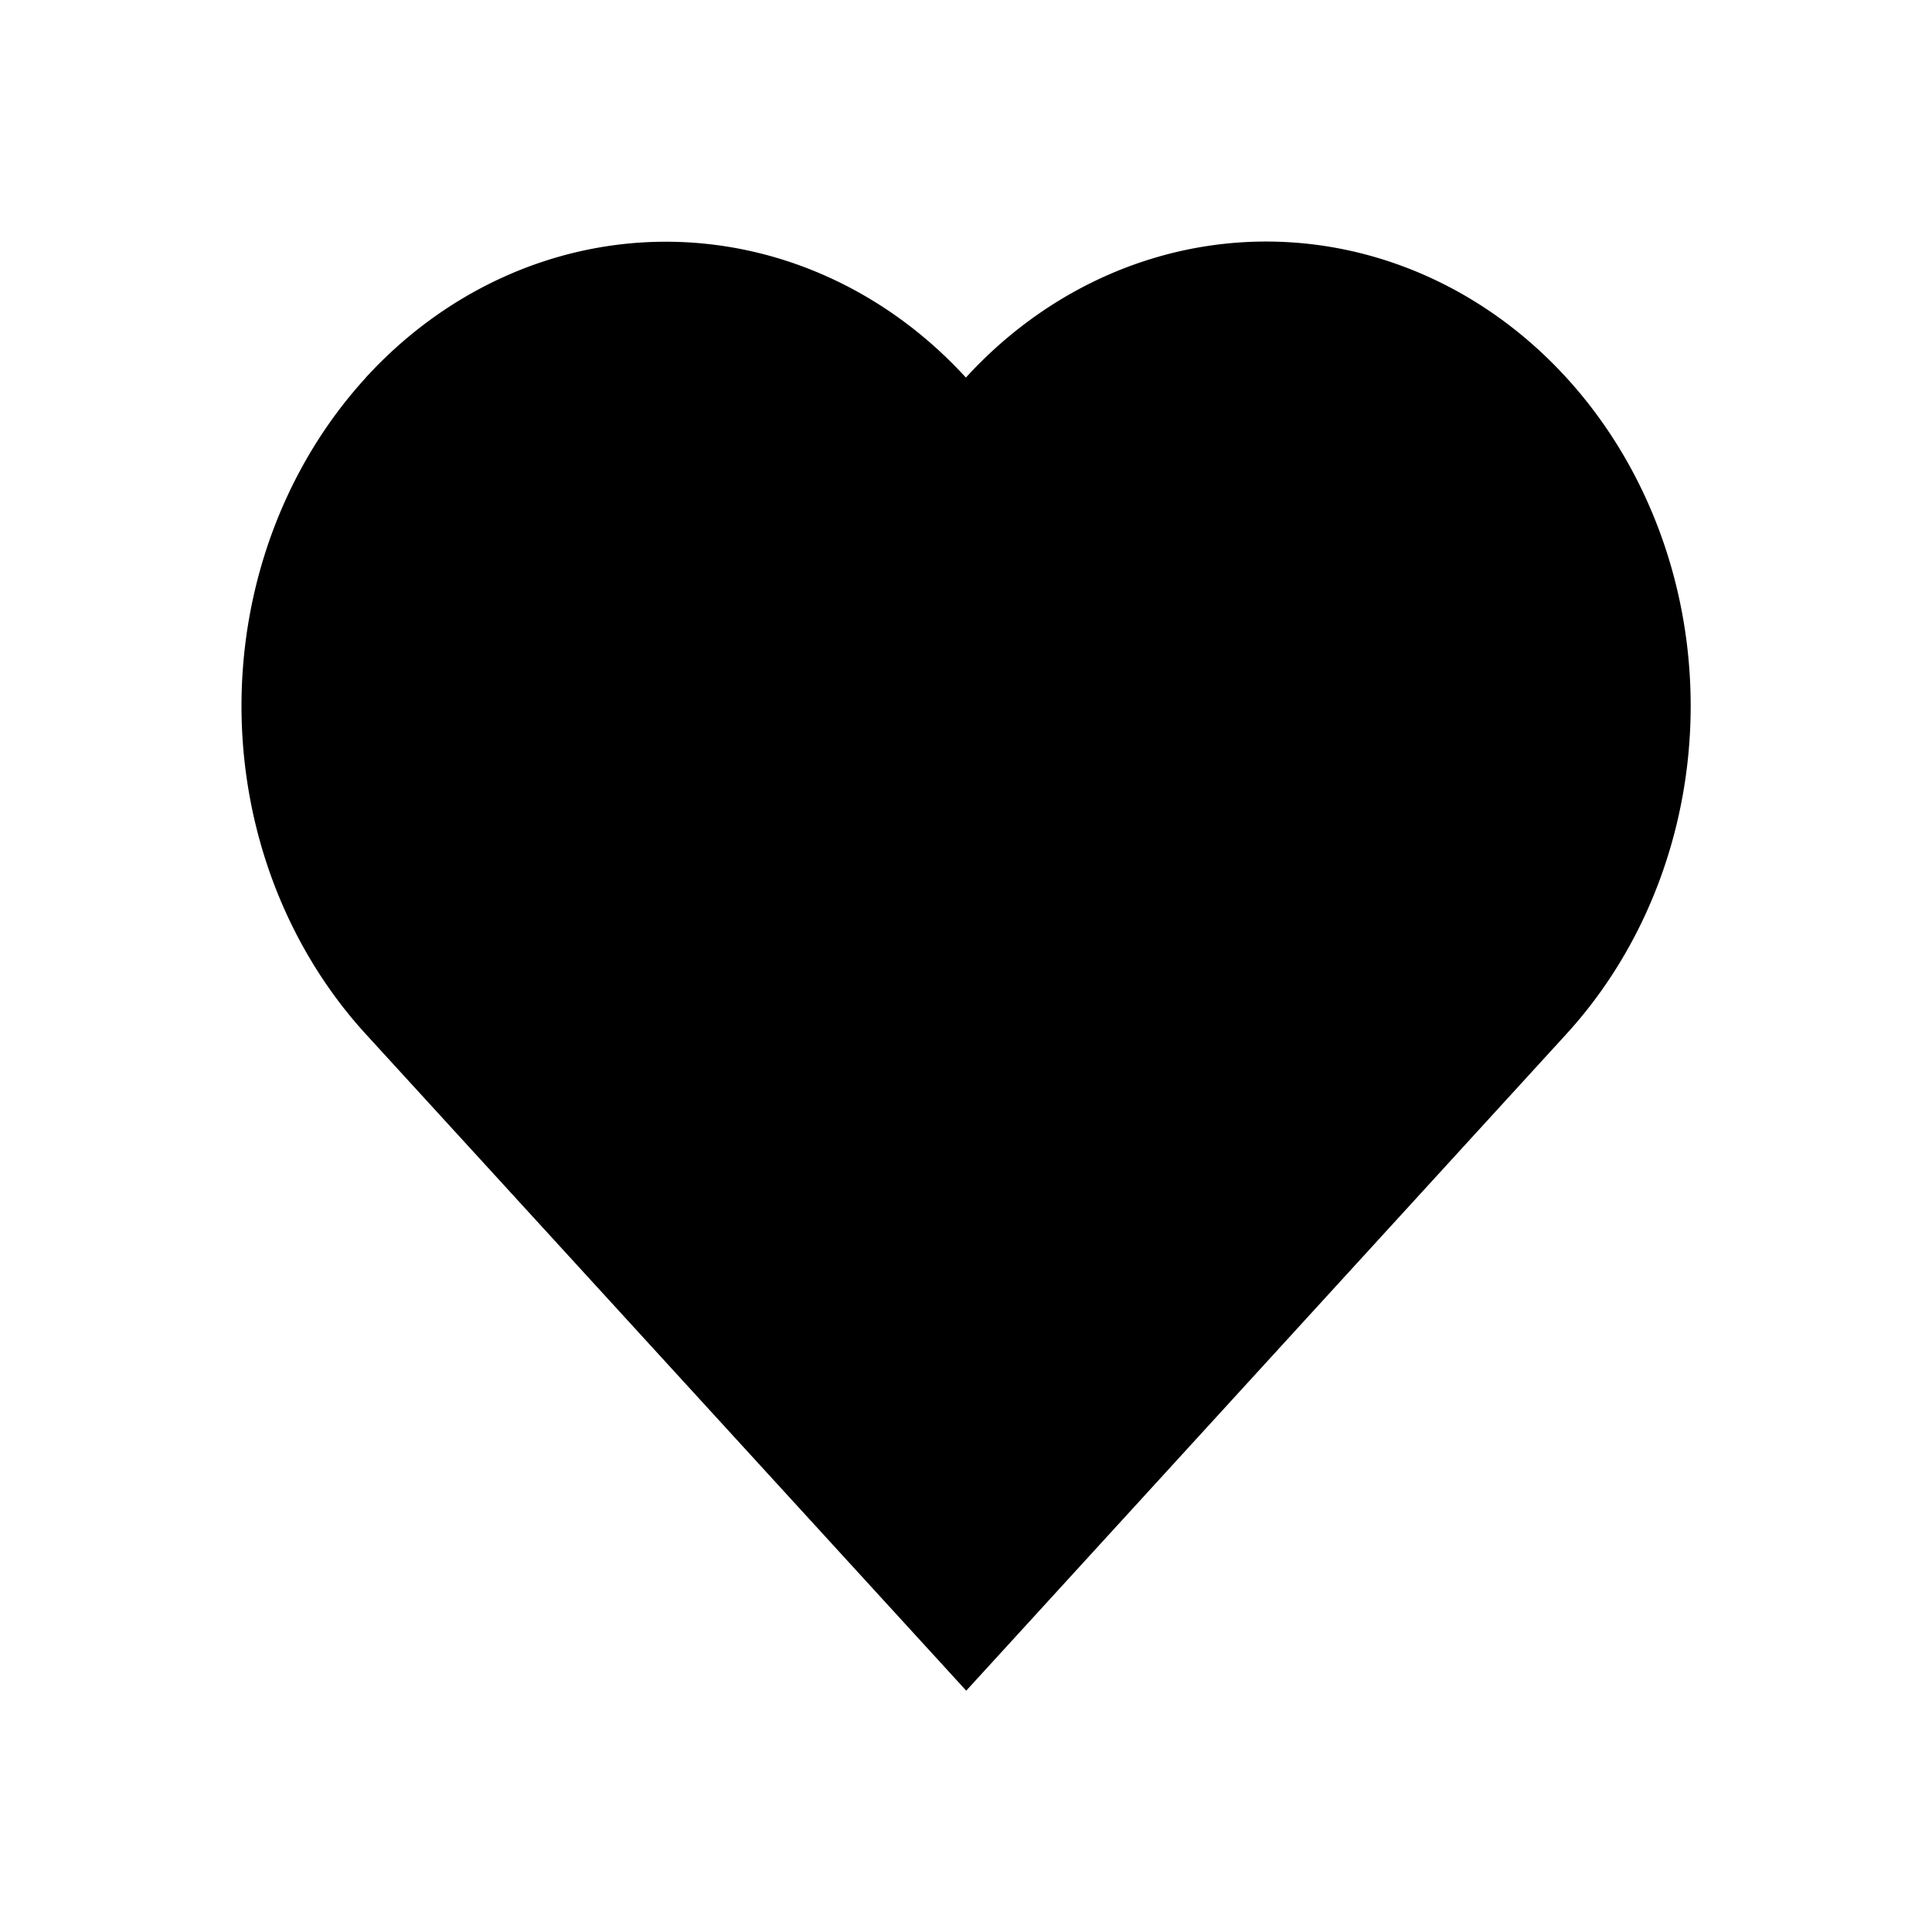 <?xml version="1.0" encoding="UTF-8" standalone="no"?>
<!-- Created with Inkscape (http://www.inkscape.org/) -->

<svg
   width="16pt"
   height="16pt"
   viewBox="0 0 5.644 5.644"
   version="1.1"
   id="svg1"
   sodipodi:docname="swatch_icons.svg"
   inkscape:version="1.3 (0e150ed6c4, 2023-07-21)"
   xmlns:inkscape="http://www.inkscape.org/namespaces/inkscape"
   xmlns:sodipodi="http://sodipodi.sourceforge.net/DTD/sodipodi-0.dtd"
   xmlns="http://www.w3.org/2000/svg"
   xmlns:svg="http://www.w3.org/2000/svg"
   xmlns:rdf="http://www.w3.org/1999/02/22-rdf-syntax-ns#"
   xmlns:cc="http://creativecommons.org/ns#">
  <sodipodi:namedview
     id="namedview1"
     pagecolor="#ffffff"
     bordercolor="#000000"
     borderopacity="0.25"
     inkscape:showpageshadow="2"
     inkscape:pageopacity="0.0"
     inkscape:pagecheckerboard="0"
     inkscape:deskcolor="#d1d1d1"
     inkscape:document-units="pt"
     showgrid="true"
     inkscape:zoom="4"
     inkscape:cx="93.75"
     inkscape:cy="24.625"
     inkscape:window-width="1920"
     inkscape:window-height="1009"
     inkscape:window-x="-8"
     inkscape:window-y="-8"
     inkscape:window-maximized="1"
     inkscape:current-layer="layer1">
    <inkscape:grid
       id="grid1"
       units="pt"
       originx="-64"
       originy="-4.9263402e-07"
       spacingx="0.353"
       spacingy="0.353"
       empcolor="#0099e5"
       empopacity="0.302"
       color="#0099e5"
       opacity="0.149"
       empspacing="8"
       dotted="false"
       gridanglex="30"
       gridanglez="30"
       visible="true" />
  </sodipodi:namedview>
  <defs
     id="defs1" />
  <g
     inkscape:label="swatch set"
     inkscape:groupmode="layer"
     id="layer1"
     transform="translate(-16.933)">
    <path
       id="rect11"
       style="fill:#000000;fill-opacity:1;stroke-width:0.255"
       d="m 18.002,1.103 a 1.24,1.356 2.261874e-5 0 0 -3.21e-4,1.918 l 1.754,1.918 1.753,-1.918 a 1.356,1.24 90 0 0 0,-1.918 1.356,1.24 90 0 0 -1.754,10e-7 1.24,1.356 2.261874e-5 0 0 -1.753,-10e-7 z"
       inkscape:export-filename="rect11.svg"
       inkscape:export-xdpi="300"
       inkscape:export-ydpi="300" />
    <rect
       style="fill:none;stroke:#000000;stroke-width:4.878;stroke-dasharray:4.878, 9.757;stroke-opacity:0"
       id="rect2"
       width="0.766"
       height="0.766"
       x="19.373"
       y="2.439" />
  </g>
</svg>
